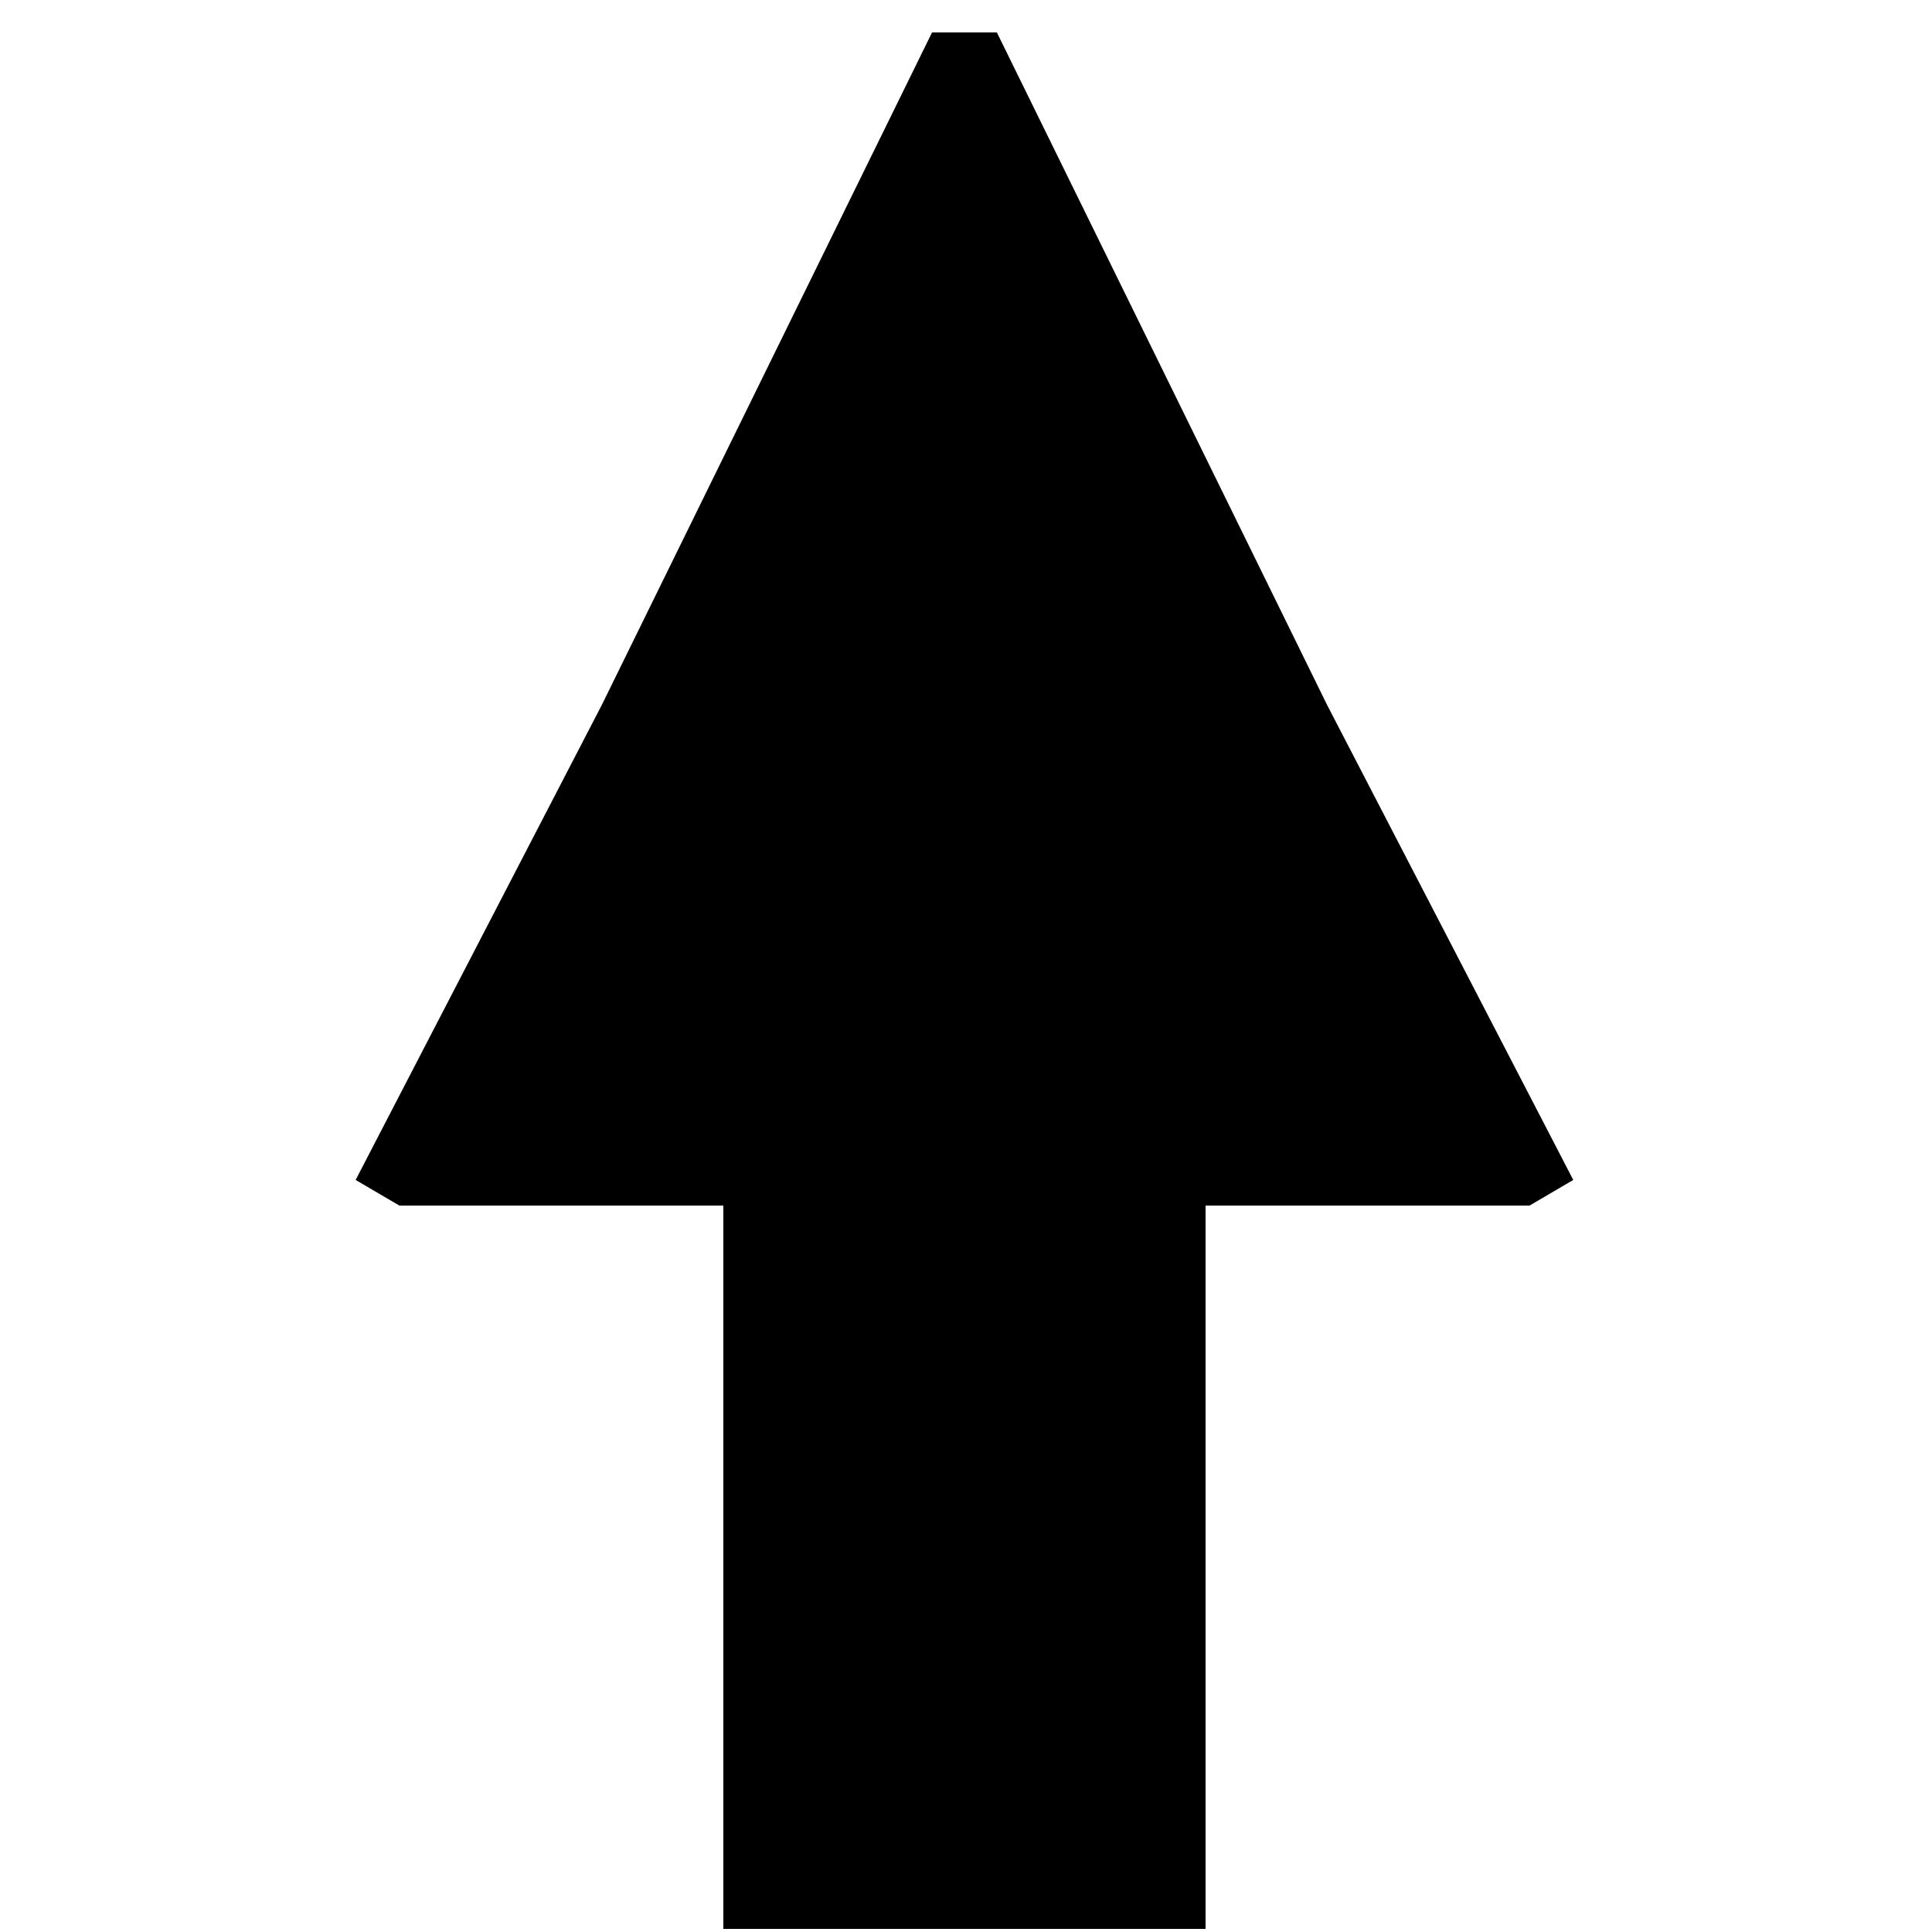 <?xml version="1.0" encoding="utf-8" standalone="no"?><svg width="100" height="100" xmlns="http://www.w3.org/2000/svg"><g transform="scale(0.039,0.039)"><path d="M2030 1600l58 -34l-327 -631l-438 -892l-86 0l-438 892l-327 631l58 34l430 0l0 960l640 0l0 -960l430 0" fill="black" /></g></svg>